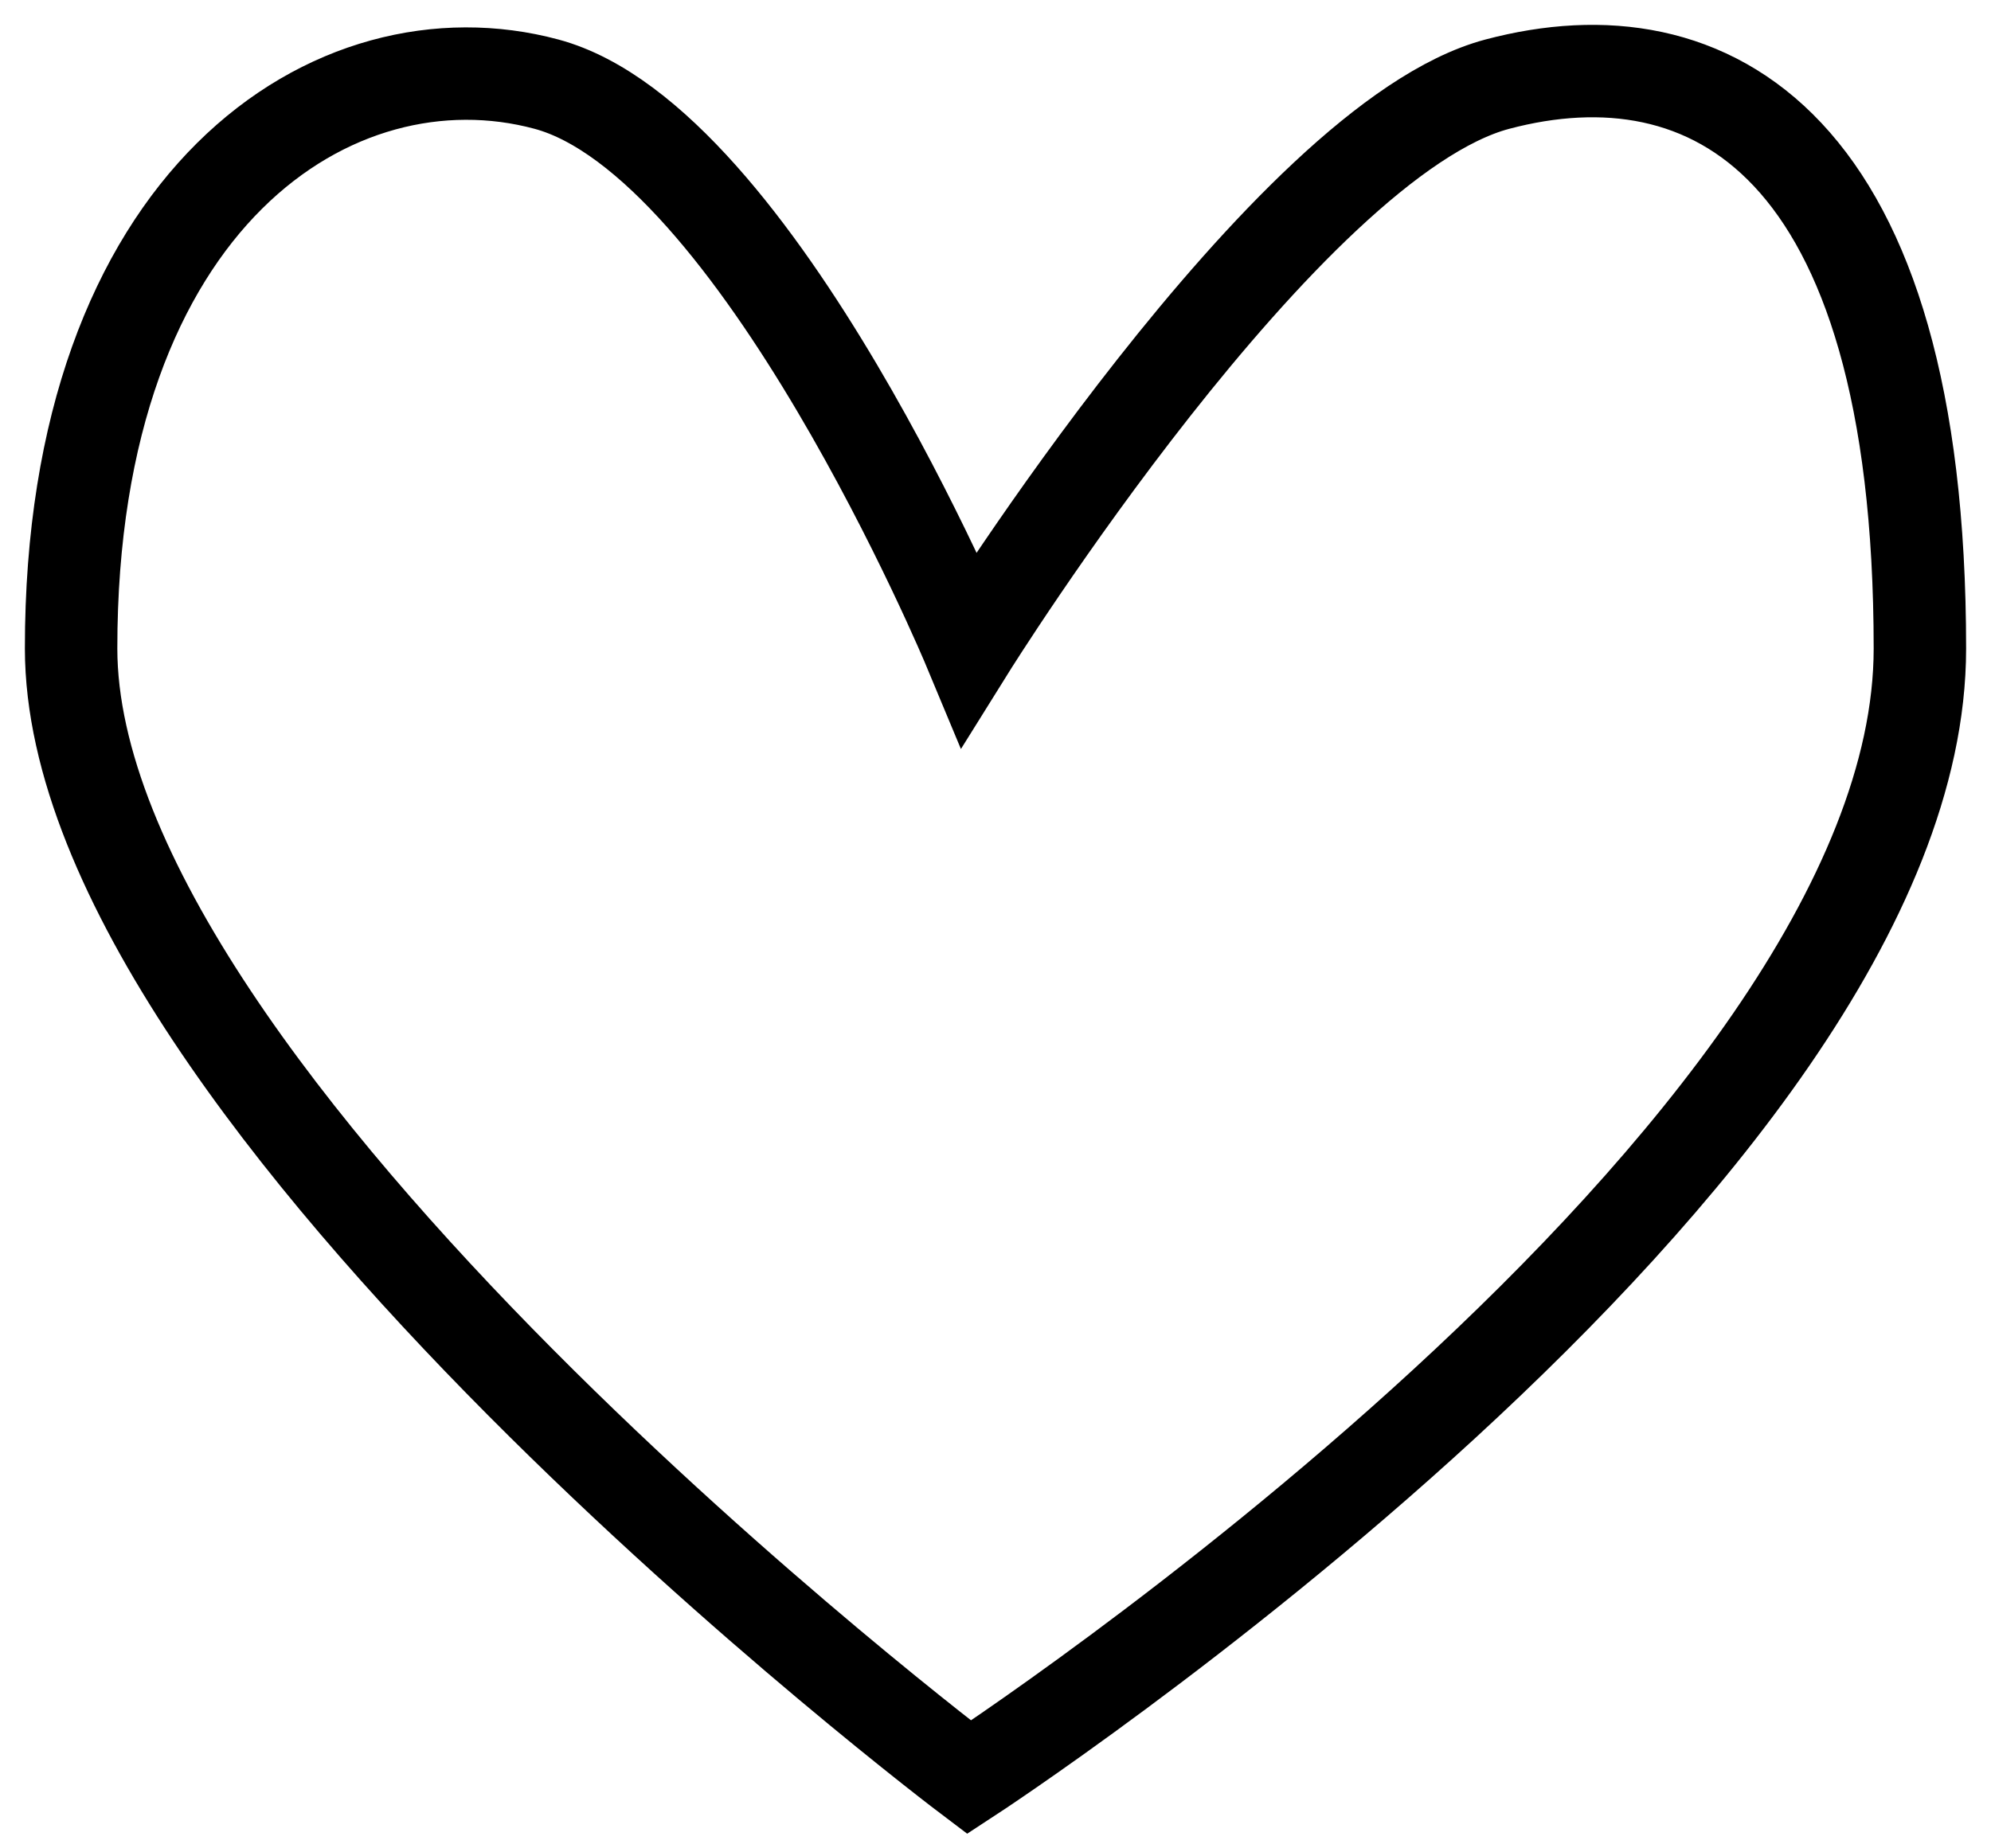 <svg width="28" height="26" viewBox="0 0 28 26" fill="none" xmlns="http://www.w3.org/2000/svg">
<path id="Vector 218" d="M21.057 1.184C18.089 1.972 13.629 9.123 13.629 9.123C13.629 9.123 10.654 1.984 7.686 1.184C4.717 0.384 0.997 2.777 1 9.123C1.003 15.468 13.629 25 13.629 25C13.629 25 27 16.275 27 9.123C27 1.971 24.026 0.396 21.057 1.184Z" stroke="black" stroke-width="1.3"/>
</svg>
